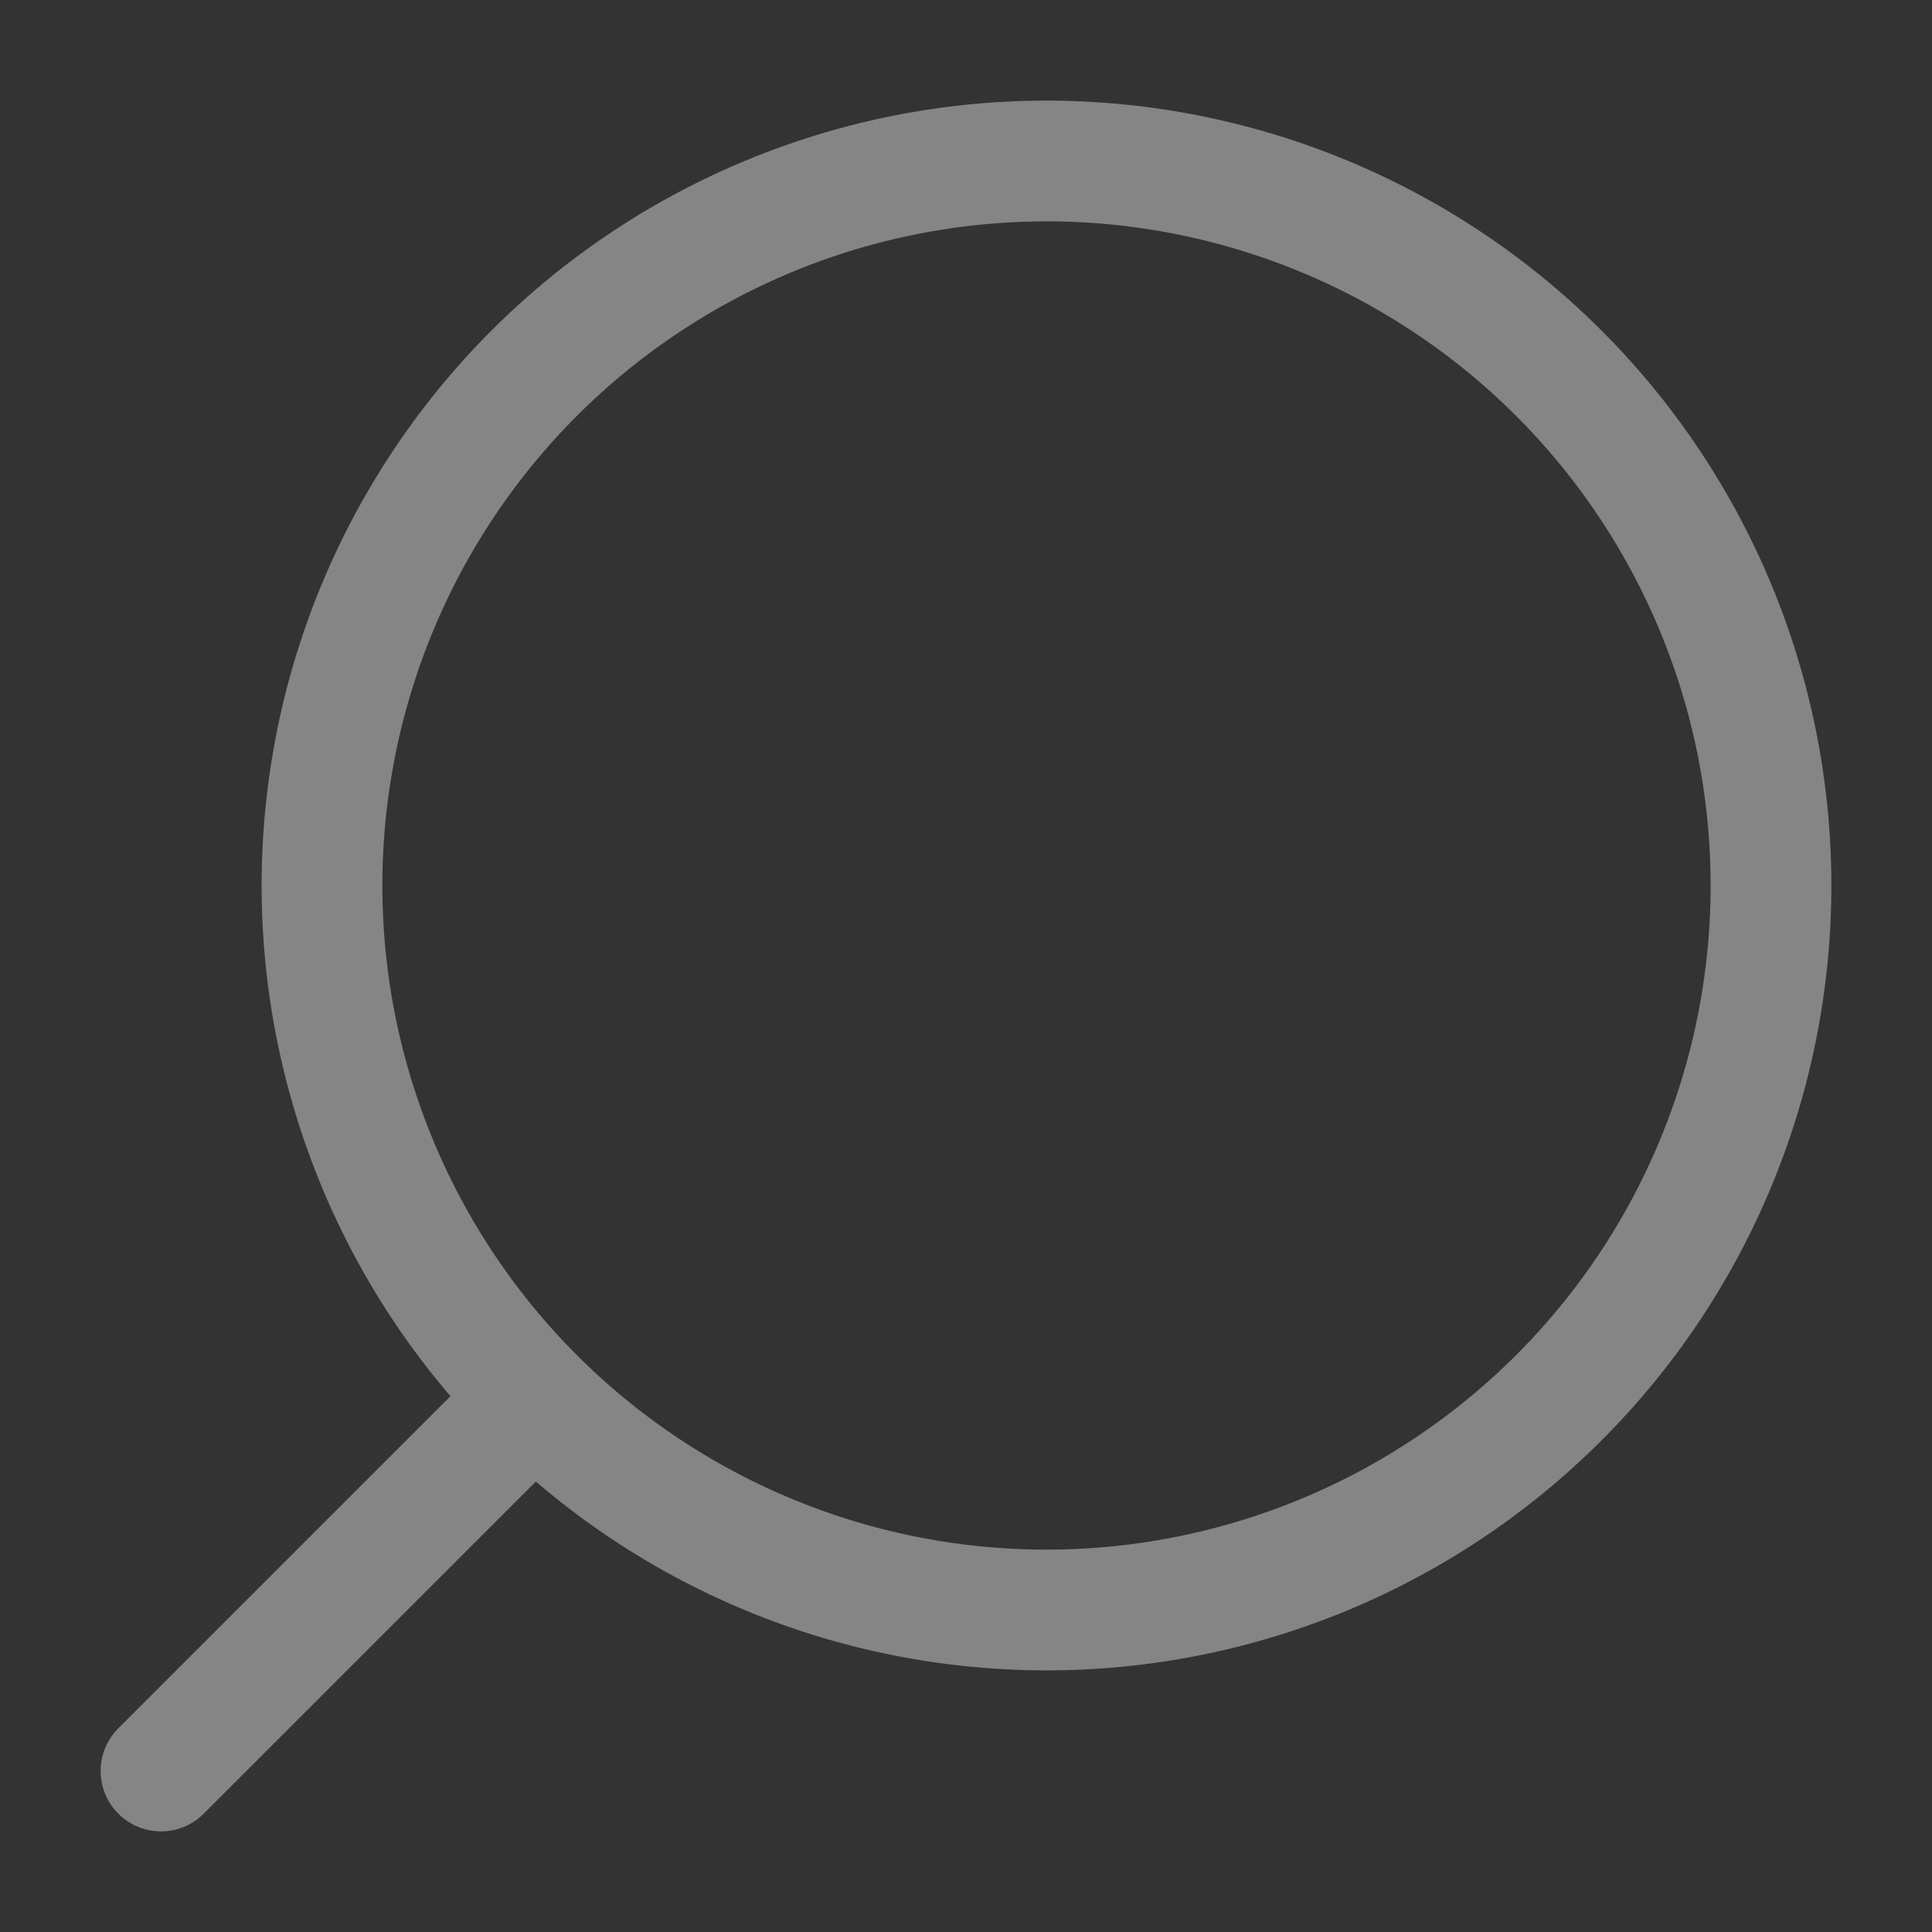 <svg width="24" height="24" fill="none" xmlns="http://www.w3.org/2000/svg"><rect width="100%" height="100%" fill="#333333" stroke="none"/><g opacity=".4" stroke="#fff" stroke-width="1.5" stroke-linejoin="round"><path d="M6.5 17.5 2 22" stroke-linecap="round"/><path d="M22 11a9 9 0 1 0-18 0 9 9 0 0 0 18 0z"/></g></svg>